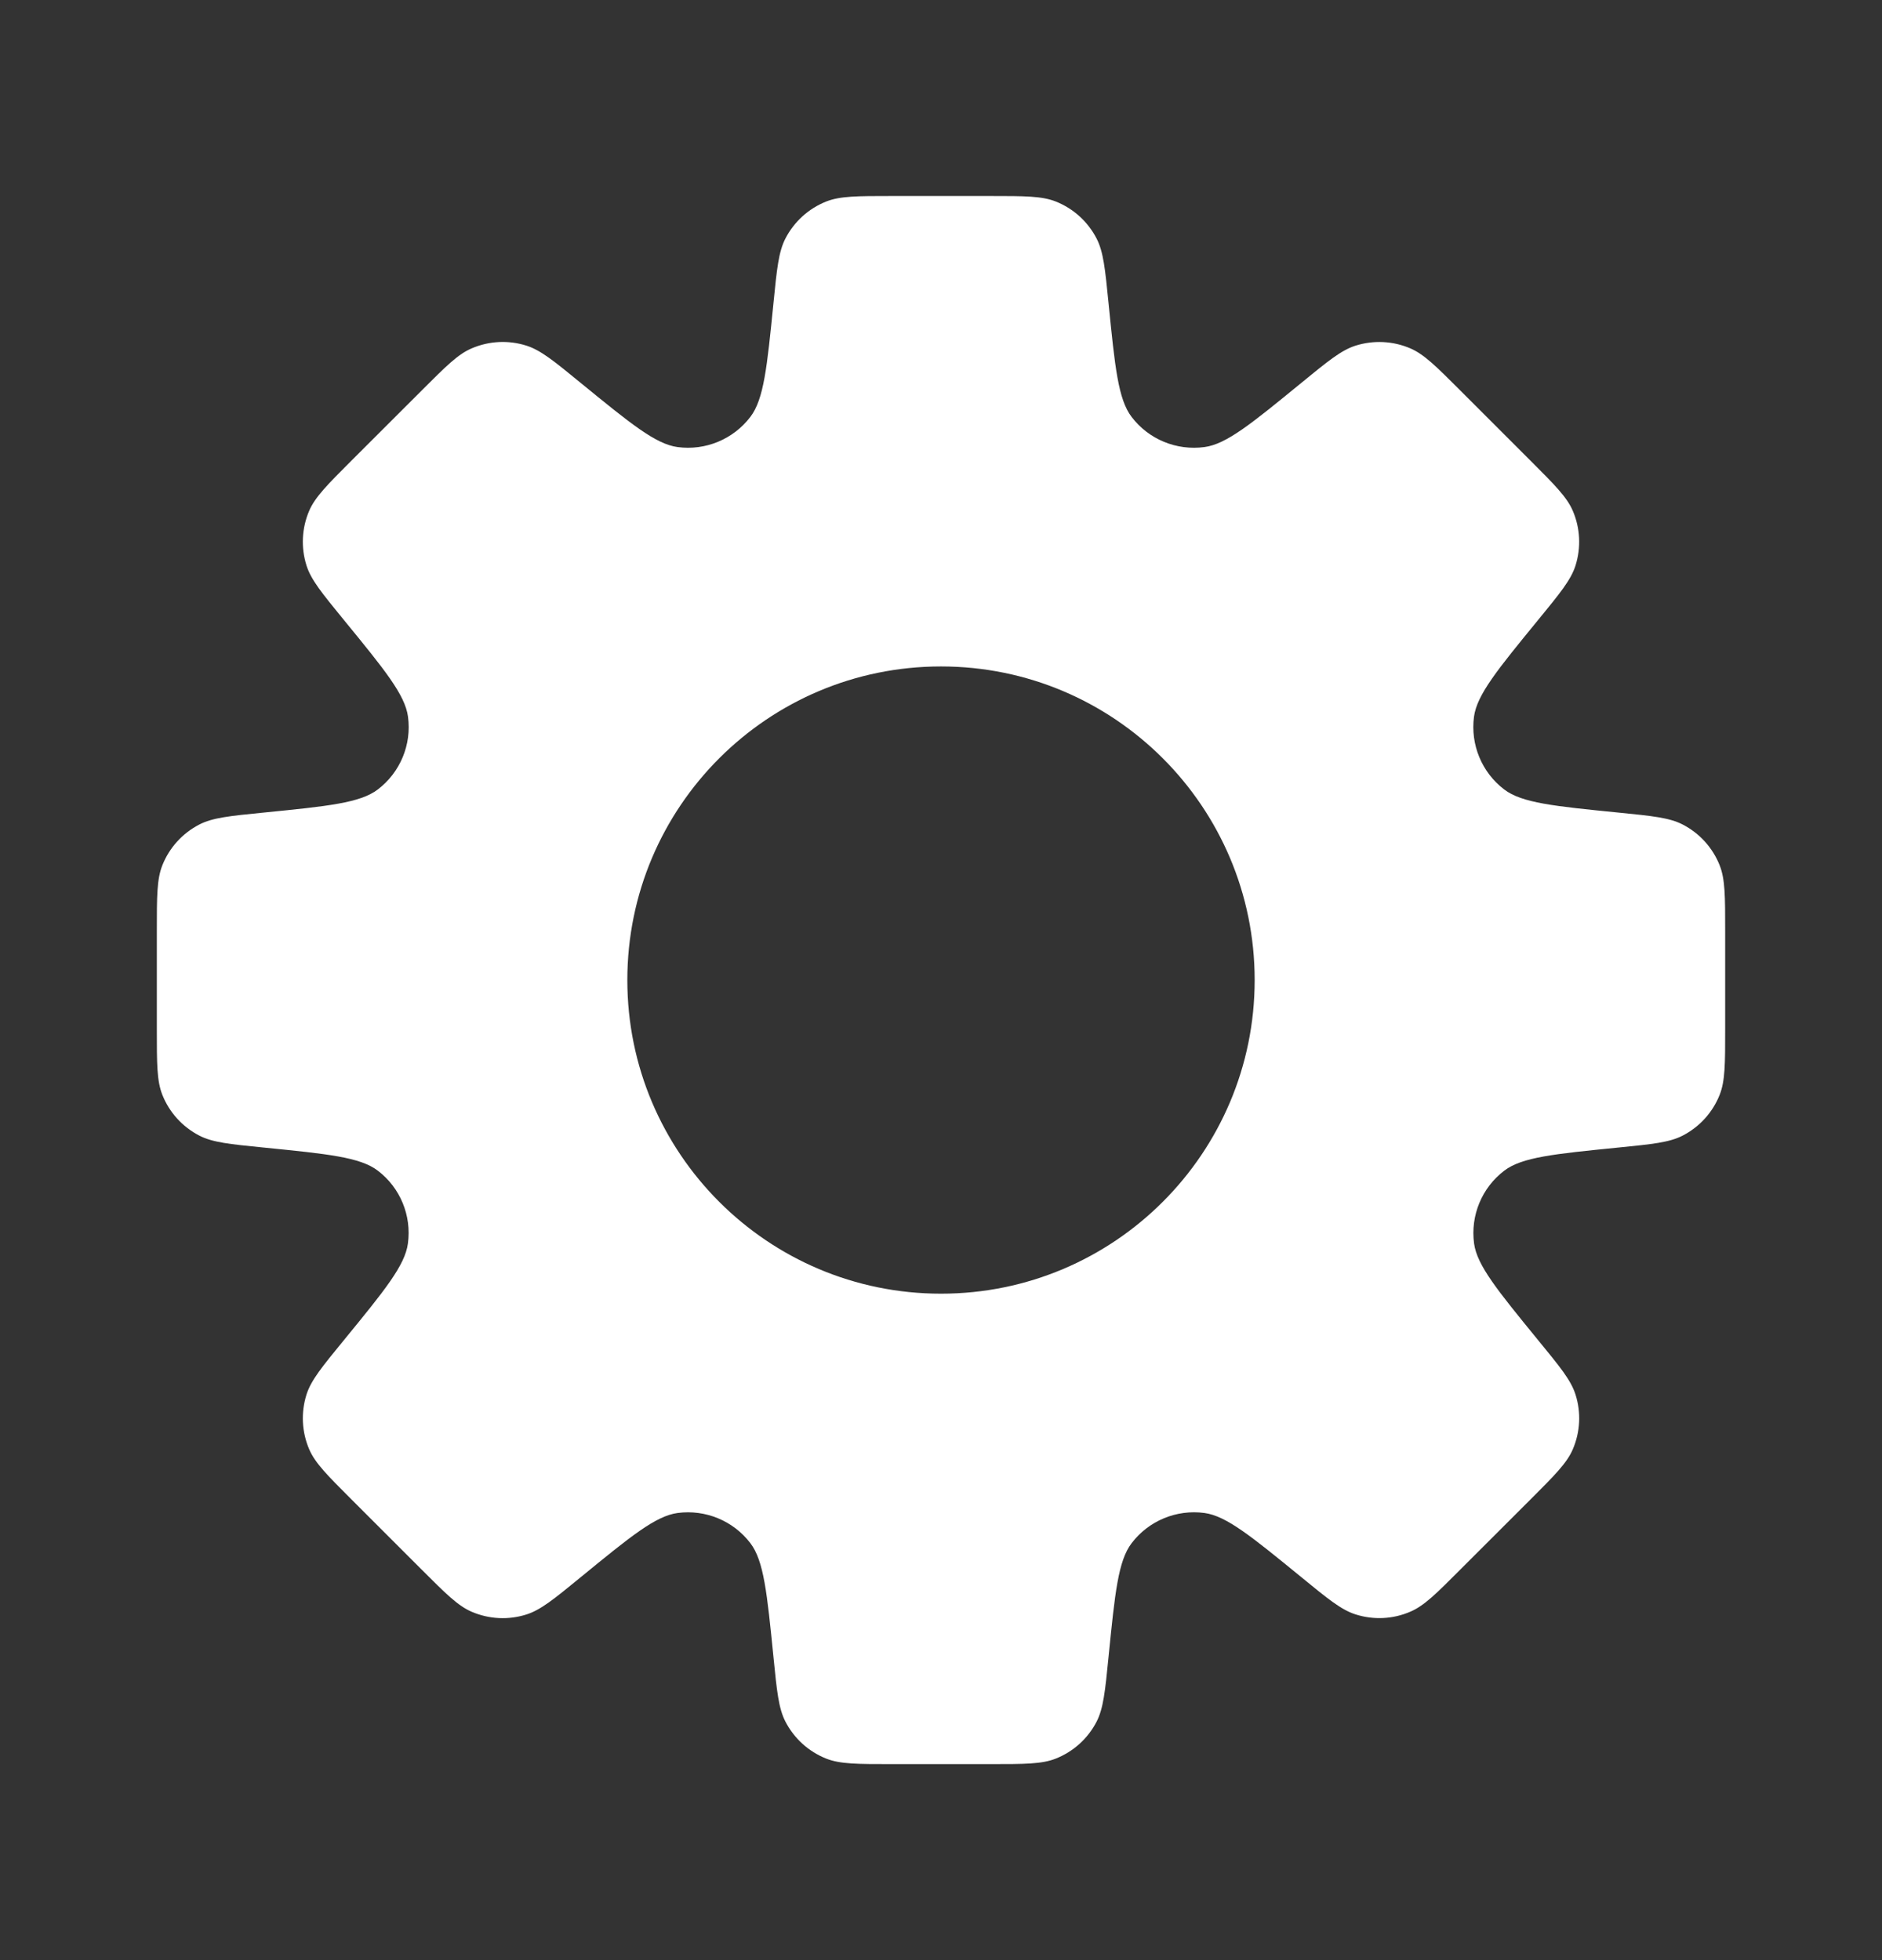 <svg width="24" height="25" viewBox="0 0 24 25" fill="none" xmlns="http://www.w3.org/2000/svg">
<rect x="0" y="0" width="24" height="25" fill="#333333" stroke="none"/>
<path fill-rule="evenodd" clip-rule="evenodd" d="M13.984 3.042C14.071 3.211 14.093 3.428 14.136 3.861C14.218 4.682 14.259 5.093 14.431 5.318C14.649 5.604 15.003 5.75 15.36 5.702C15.64 5.665 15.959 5.404 16.598 4.881C16.935 4.605 17.104 4.467 17.285 4.409C17.516 4.336 17.765 4.348 17.987 4.444C18.162 4.52 18.316 4.674 18.624 4.982L19.518 5.876C19.826 6.184 19.98 6.338 20.056 6.513C20.152 6.735 20.164 6.984 20.091 7.215C20.033 7.396 19.895 7.565 19.619 7.902C19.096 8.541 18.835 8.86 18.797 9.141C18.75 9.497 18.896 9.851 19.182 10.069C19.407 10.241 19.818 10.282 20.639 10.364C21.072 10.407 21.289 10.429 21.458 10.516C21.673 10.627 21.841 10.812 21.93 11.037C22 11.214 22 11.432 22 11.868V13.132C22 13.568 22 13.786 21.93 13.963C21.841 14.188 21.673 14.373 21.458 14.484C21.289 14.571 21.072 14.593 20.639 14.636L20.639 14.636C19.818 14.718 19.408 14.759 19.183 14.931C18.897 15.149 18.75 15.503 18.798 15.86C18.836 16.14 19.097 16.459 19.619 17.098C19.895 17.435 20.033 17.603 20.091 17.785C20.165 18.015 20.152 18.265 20.056 18.487C19.98 18.662 19.826 18.816 19.518 19.124L18.624 20.017C18.316 20.326 18.162 20.48 17.987 20.555C17.765 20.652 17.516 20.664 17.285 20.59C17.104 20.532 16.935 20.394 16.598 20.118L16.598 20.118C15.959 19.596 15.64 19.335 15.36 19.297C15.003 19.249 14.649 19.396 14.431 19.682C14.259 19.907 14.218 20.317 14.136 21.138C14.093 21.572 14.071 21.789 13.984 21.959C13.873 22.174 13.688 22.341 13.463 22.43C13.286 22.5 13.068 22.5 12.632 22.5H11.368C10.932 22.5 10.714 22.5 10.537 22.43C10.312 22.341 10.127 22.173 10.016 21.958C9.929 21.789 9.907 21.572 9.864 21.139C9.782 20.318 9.741 19.907 9.569 19.682C9.351 19.396 8.997 19.25 8.641 19.297C8.36 19.335 8.041 19.596 7.402 20.119L7.402 20.119C7.065 20.395 6.896 20.533 6.715 20.591C6.484 20.665 6.235 20.652 6.013 20.556C5.838 20.48 5.684 20.326 5.376 20.018L4.482 19.124C4.174 18.816 4.02 18.662 3.944 18.487C3.848 18.265 3.836 18.016 3.909 17.785C3.967 17.604 4.105 17.435 4.381 17.098C4.904 16.459 5.165 16.14 5.202 15.859C5.25 15.503 5.104 15.149 4.818 14.931C4.593 14.759 4.182 14.718 3.361 14.636C2.928 14.593 2.711 14.571 2.542 14.484C2.327 14.373 2.159 14.188 2.07 13.963C2 13.786 2 13.568 2 13.132V11.868C2 11.432 2 11.214 2.07 11.037C2.159 10.812 2.327 10.627 2.542 10.516C2.711 10.429 2.928 10.407 3.362 10.364H3.362H3.362C4.183 10.282 4.593 10.241 4.818 10.069C5.104 9.851 5.251 9.497 5.203 9.141C5.165 8.86 4.904 8.541 4.381 7.902C4.105 7.564 3.967 7.396 3.909 7.214C3.836 6.984 3.848 6.734 3.944 6.512C4.02 6.338 4.174 6.183 4.482 5.875L5.376 4.982L5.376 4.982C5.684 4.674 5.838 4.519 6.013 4.444C6.235 4.348 6.484 4.335 6.715 4.409C6.896 4.467 7.065 4.605 7.402 4.881C8.041 5.403 8.36 5.664 8.64 5.702C8.997 5.75 9.351 5.603 9.569 5.317C9.741 5.092 9.782 4.682 9.864 3.861C9.907 3.428 9.929 3.211 10.016 3.042C10.127 2.827 10.312 2.659 10.537 2.57C10.714 2.5 10.932 2.5 11.368 2.5H12.632C13.068 2.5 13.286 2.5 13.463 2.57C13.688 2.659 13.873 2.827 13.984 3.042ZM12 16.5C14.209 16.5 16 14.709 16 12.5C16 10.291 14.209 8.5 12 8.5C9.791 8.5 8 10.291 8 12.5C8 14.709 9.791 16.5 12 16.5Z" fill="white"/>
</svg>
